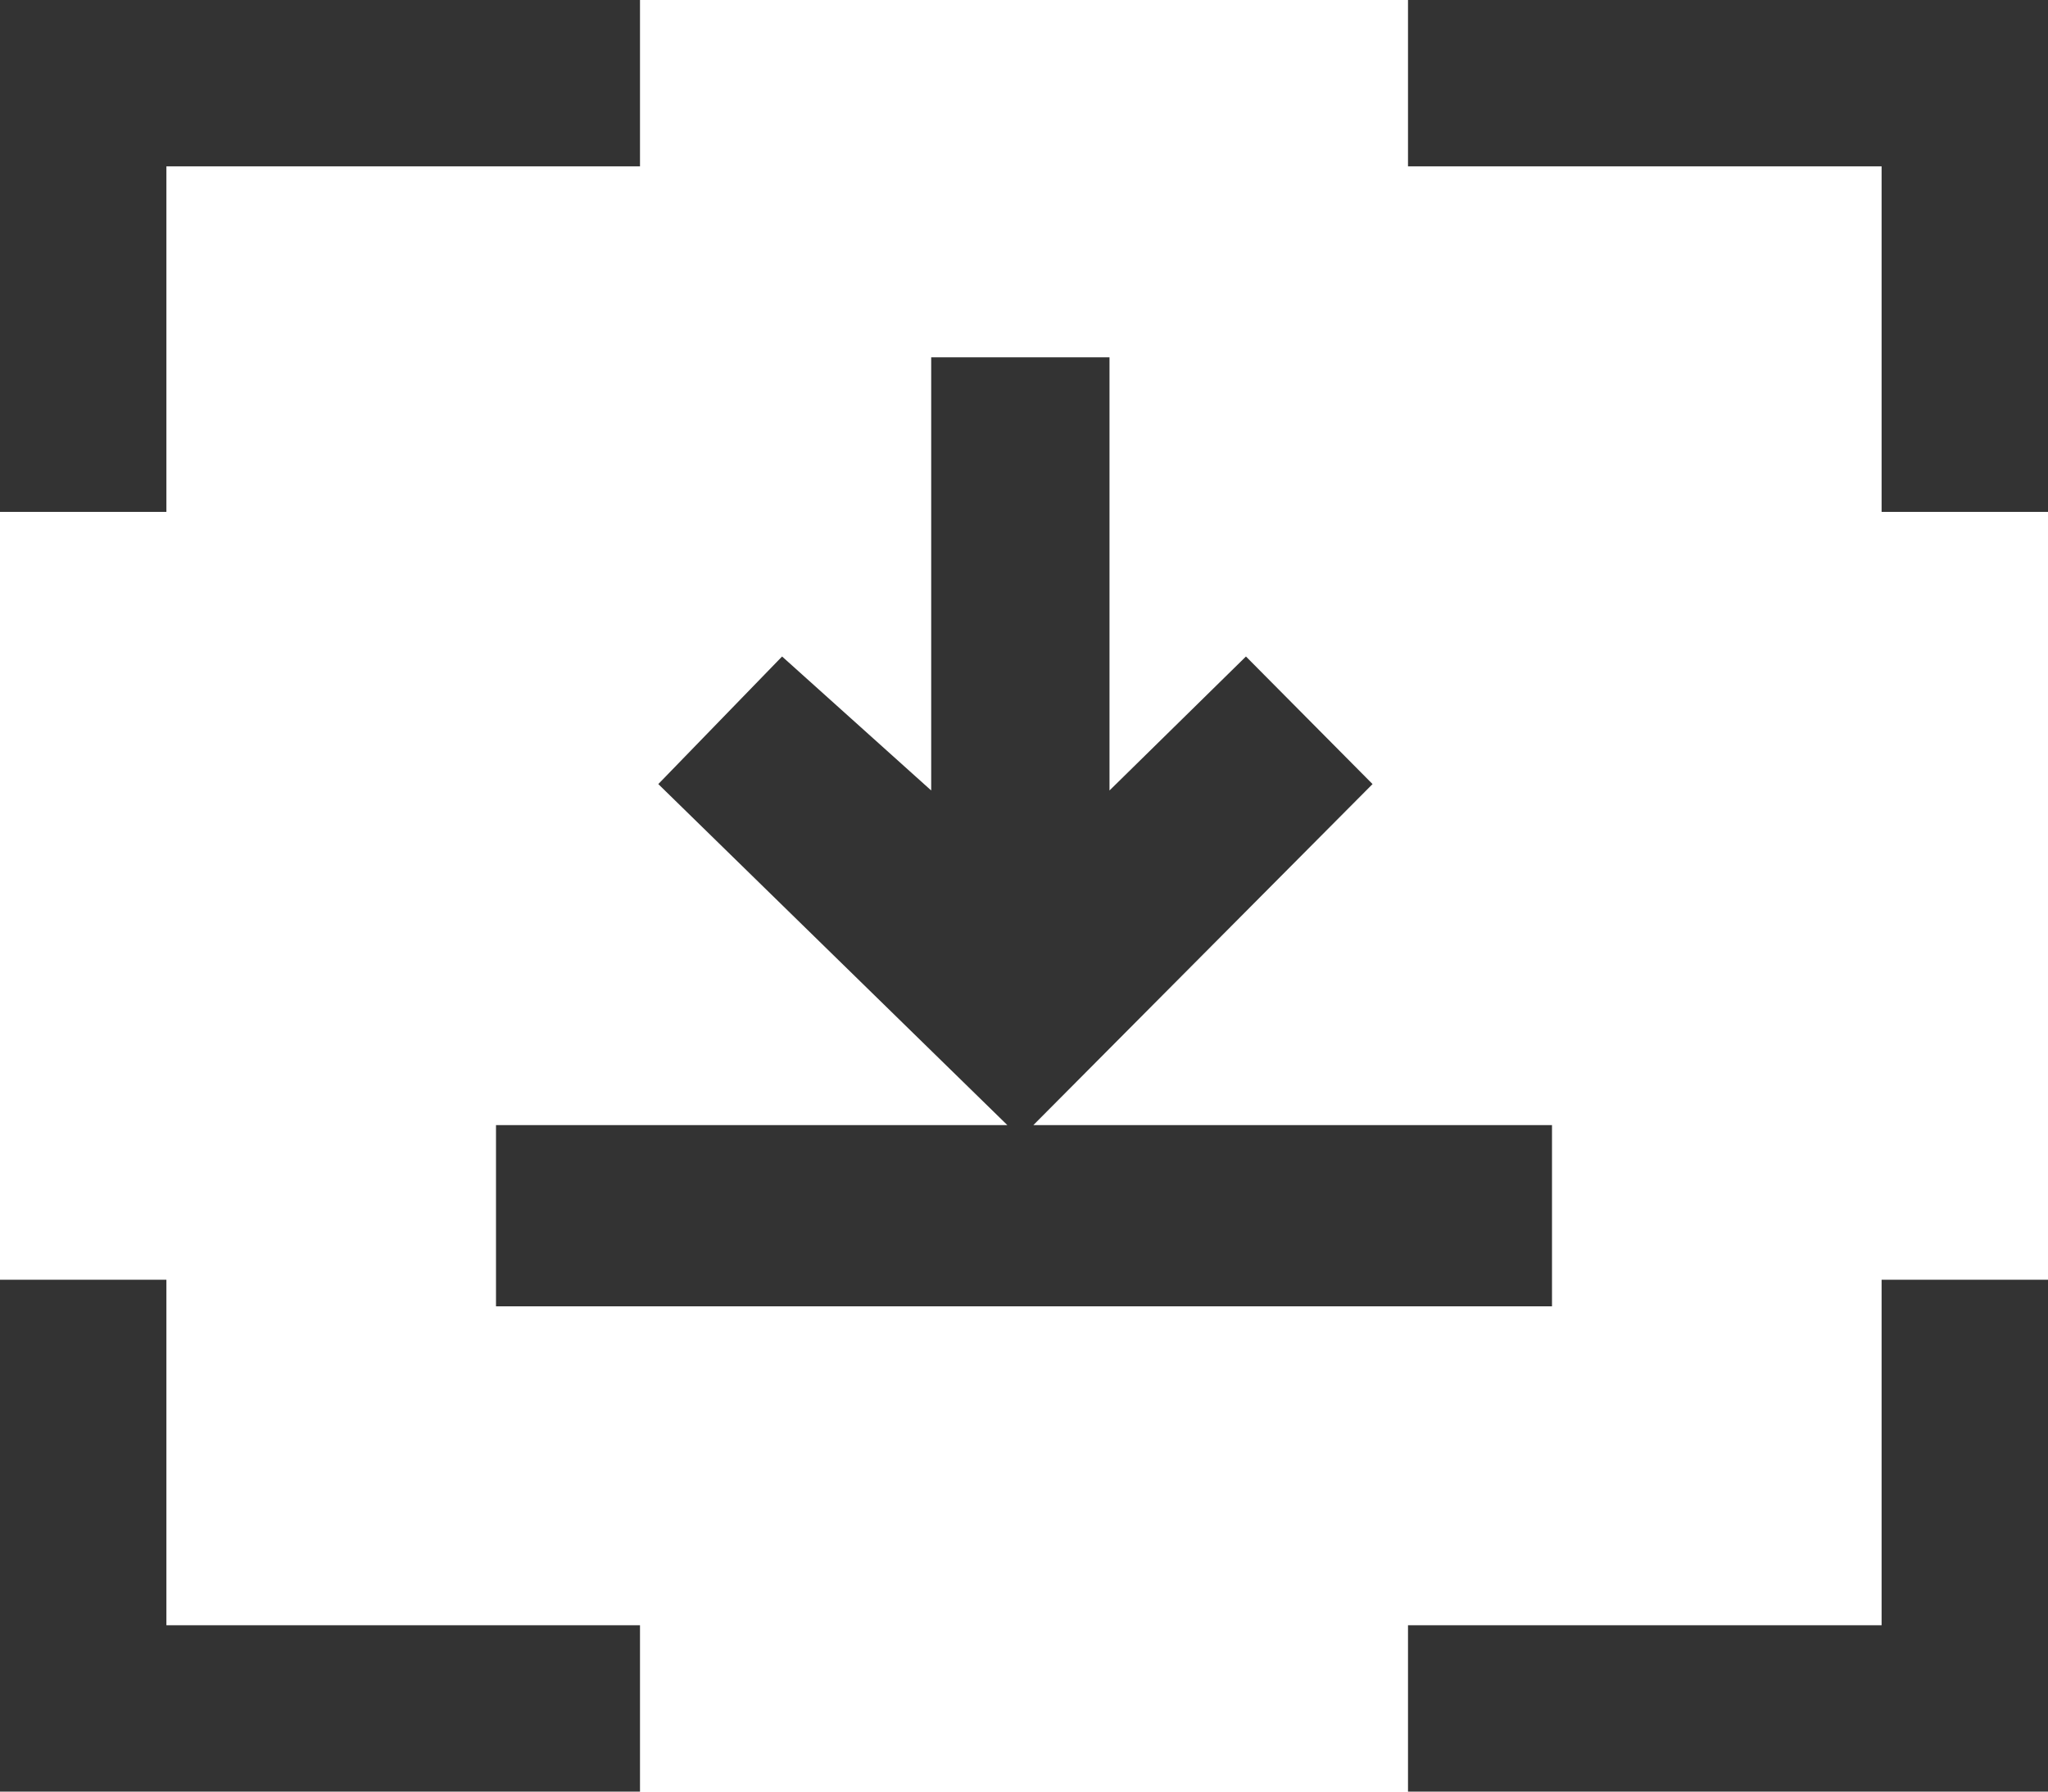 <?xml version="1.0" encoding="UTF-8"?>
<svg width="16px" height="14px" viewBox="0 0 16 14" version="1.1" xmlns="http://www.w3.org/2000/svg" xmlns:xlink="http://www.w3.org/1999/xlink">
    <!-- Generator: Sketch 53.2 (72643) - https://sketchapp.com -->
    <title>icon-download-detail-view</title>
    <desc>Created with Sketch.</desc>
    <g id="Working" stroke="none" stroke-width="1" fill="none" fill-rule="evenodd">
        <g id="download---add-to-group" transform="translate(-1037, -265)" fill="#333333" fill-rule="nonzero">
            <g id="download-selector---update" transform="translate(1024, 211)">
                <path d="M20.87,62.792 L18.143,60.127 L19.11,59.13 L20.275,60.177 L20.275,56.792 L21.668,56.792 L21.668,60.177 L22.734,59.13 L23.723,60.127 L21.073,62.792 L25.125,62.792 L25.125,64.208 L16.875,64.208 L16.875,62.792 L20.87,62.792 Z M18,54 L18,55.3 L14.3,55.3 L14.3,58 L13,58 L13,54 L18,54 Z M24,54 L29,54 L29,58 L27.7,58 L27.7,55.3 L24,55.3 L24,54 Z M29,64 L29,68 L24,68 L24,66.7 L27.7,66.7 L27.7,64 L29,64 Z M18,68 L13,68 L13,64 L14.3,64 L14.3,66.7 L18,66.7 L18,68 Z" id="icon-download-detail-view"></path>
            </g>
        </g>
    </g>
</svg>